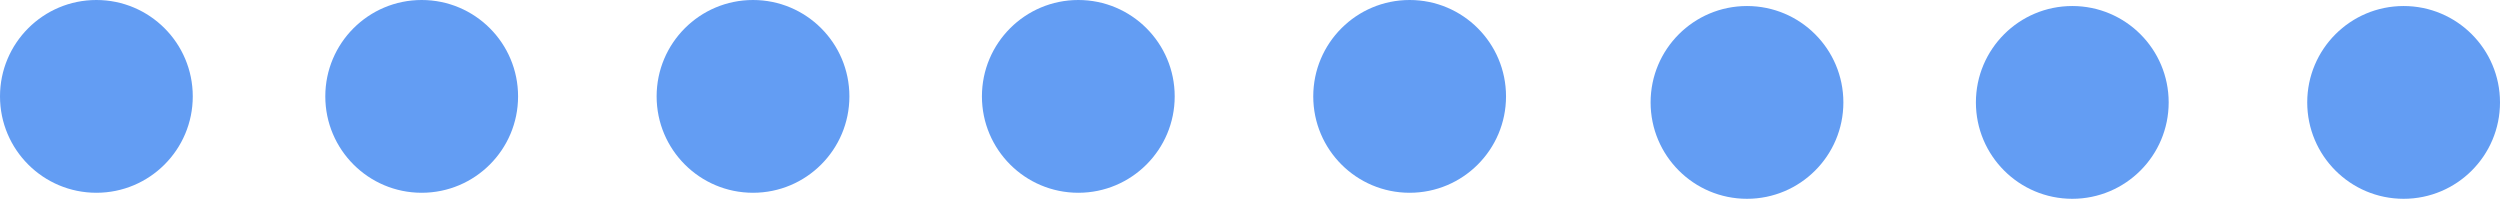 <svg width="415" height="33" viewBox="0 0 415 33" fill="none" xmlns="http://www.w3.org/2000/svg">
<circle cx="16" cy="16" r="16" fill="#639DF3"/>
<circle cx="70" cy="16" r="16" fill="#639DF3"/>
<circle cx="234" cy="16" r="16" fill="#639DF3"/>
<circle cx="179" cy="16" r="16" fill="#639DF3"/>
<circle cx="125" cy="16" r="16" fill="#639DF3"/>
<circle cx="290" cy="17" r="16" fill="#639DF3"/>
<circle cx="344" cy="17" r="16" fill="#639DF3"/>
<circle cx="399" cy="17" r="16" fill="#639DF3"/>
</svg>
